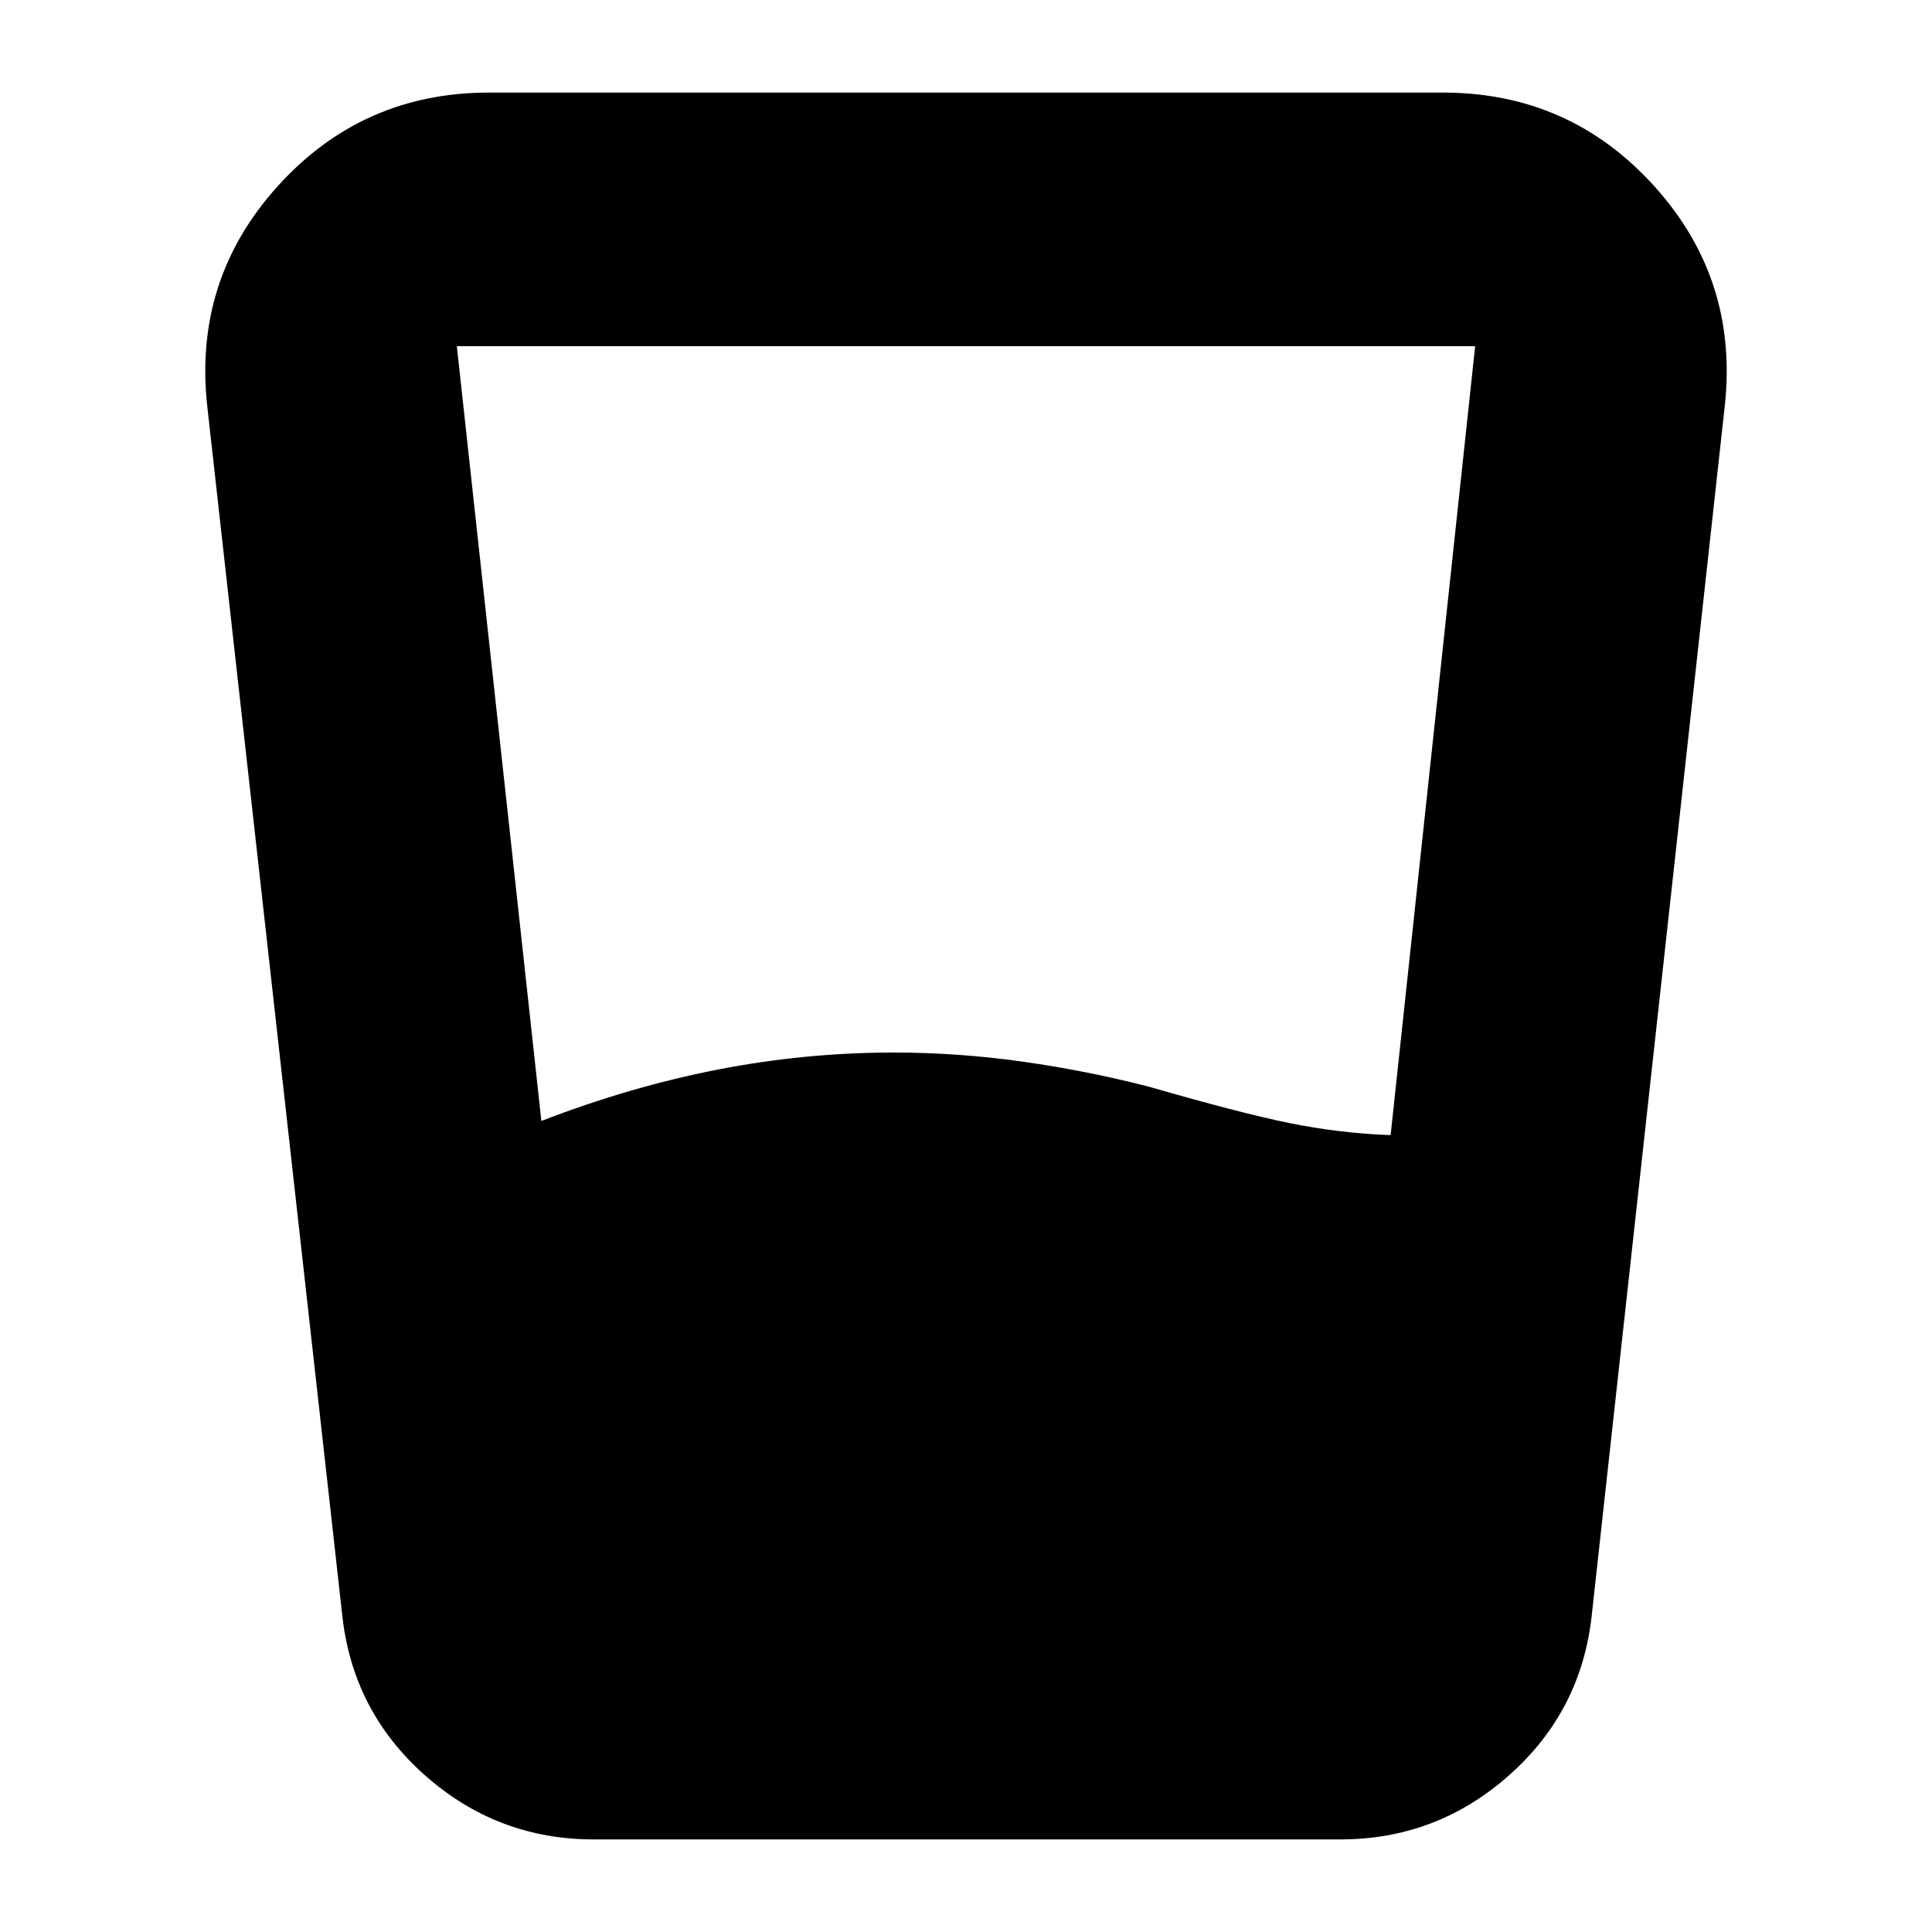 <svg xmlns="http://www.w3.org/2000/svg" height="24" viewBox="0 -960 960 960" width="24"><path d="M269-403q44-17 87.5-25.5T444-437q32 0 64 4.5t63 12.5q45 13 69.5 18t49.5 6h1l42-392H227l42 385Zm26 357q-48 0-84-32t-41-80l-67-600q-7-63 35-109.5T243-914h474q63 0 105 46.5T857-758l-66 600q-5 48-41 80t-84 32H295Z"/></svg>